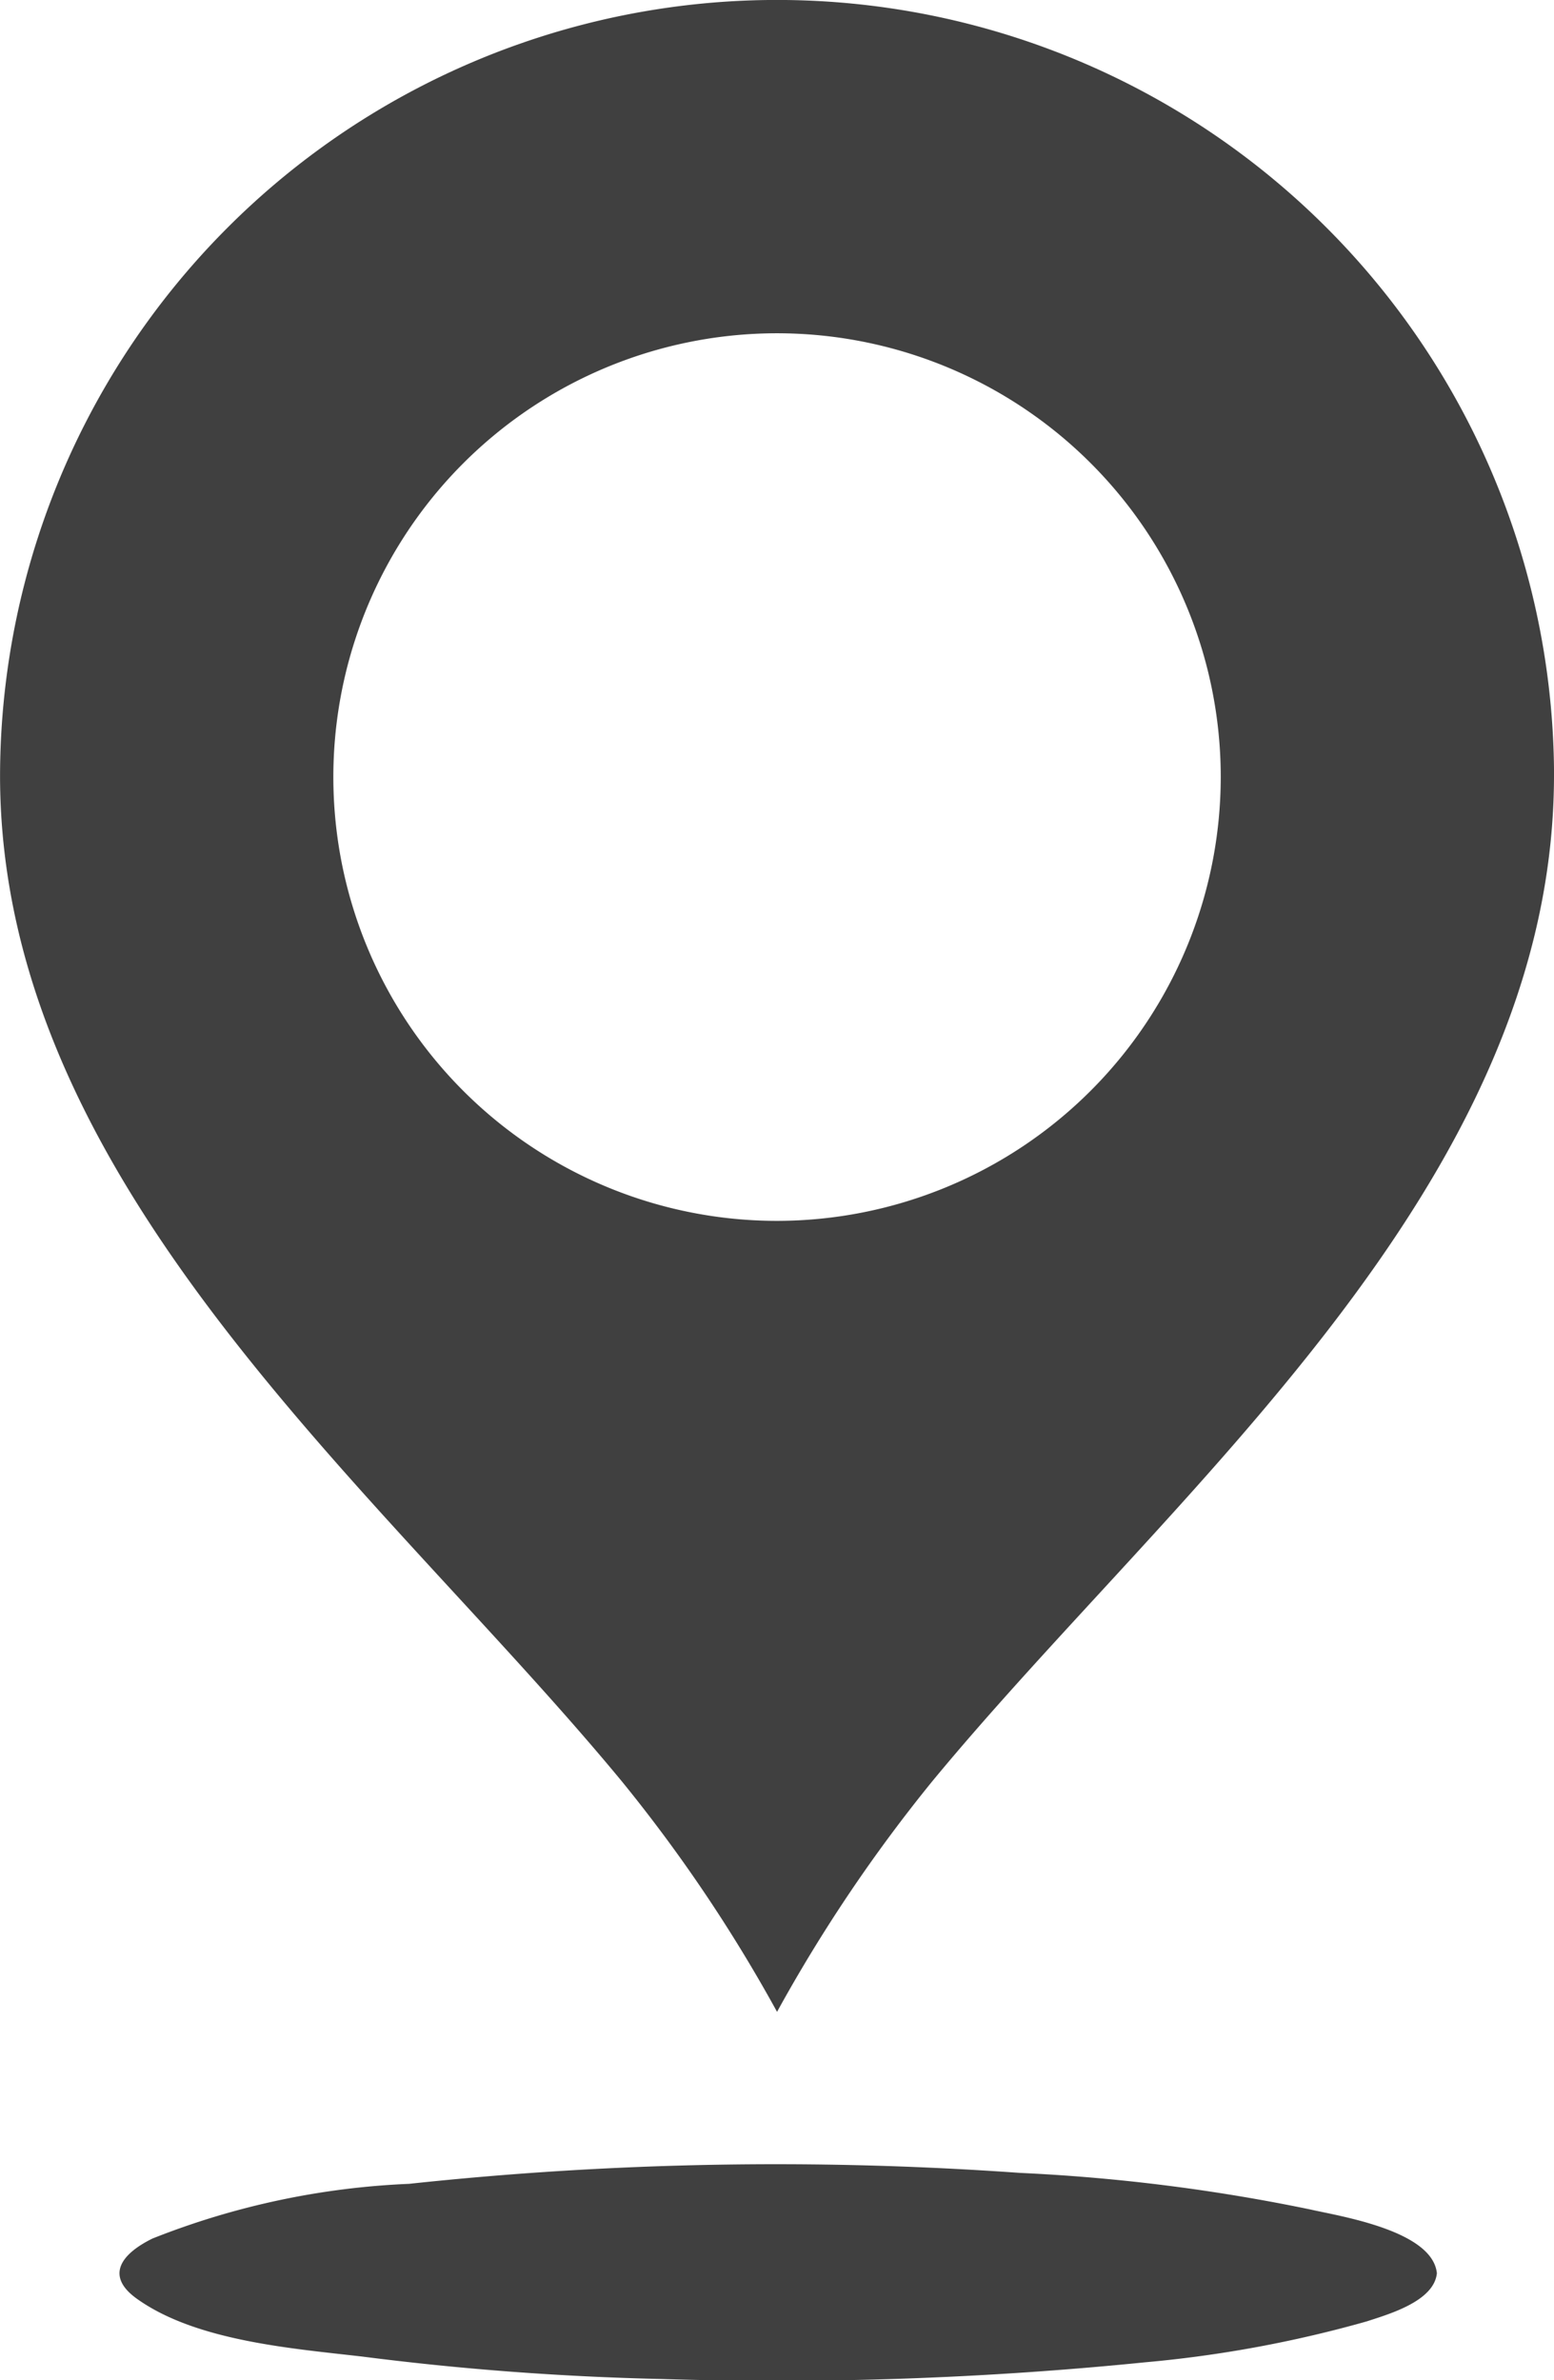 <svg xmlns="http://www.w3.org/2000/svg" width="32.642" height="49.982" viewBox="0 0 32.642 49.982">
  <g id="noun_Location_4115749" transform="translate(-15.678 -7.009)">
    <path id="Path_42" data-name="Path 42" d="M48.32,23.329c-.03,8.619-8.04,15.01-13.061,21.09A32.442,32.442,0,0,0,32,49.259a32.139,32.139,0,0,0-3.26-4.84c-5.02-6.08-13.04-12.471-13.061-21.09a16.321,16.321,0,0,1,32.642,0Zm-7,0A9.32,9.32,0,1,0,32,32.648,9.329,9.329,0,0,0,41.32,23.329Z" fill="#404040"/>
    <path id="Path_43" data-name="Path 43" d="M43.2,53.409c.609.14,2.569.439,2.66,1.34-.061.59-1.011.859-1.471,1.01a25.342,25.342,0,0,1-4.659.86,77.059,77.059,0,0,1-10.17.35A59.734,59.734,0,0,1,23.3,56.5c-1.46-.17-3.46-.32-4.71-1.19-.72-.49-.38-.96.29-1.29a16.446,16.446,0,0,1,5.39-1.149,72.262,72.262,0,0,1,12.83-.23A38.861,38.861,0,0,1,43.2,53.409Z" fill="#404040"/>
  </g>
</svg>
